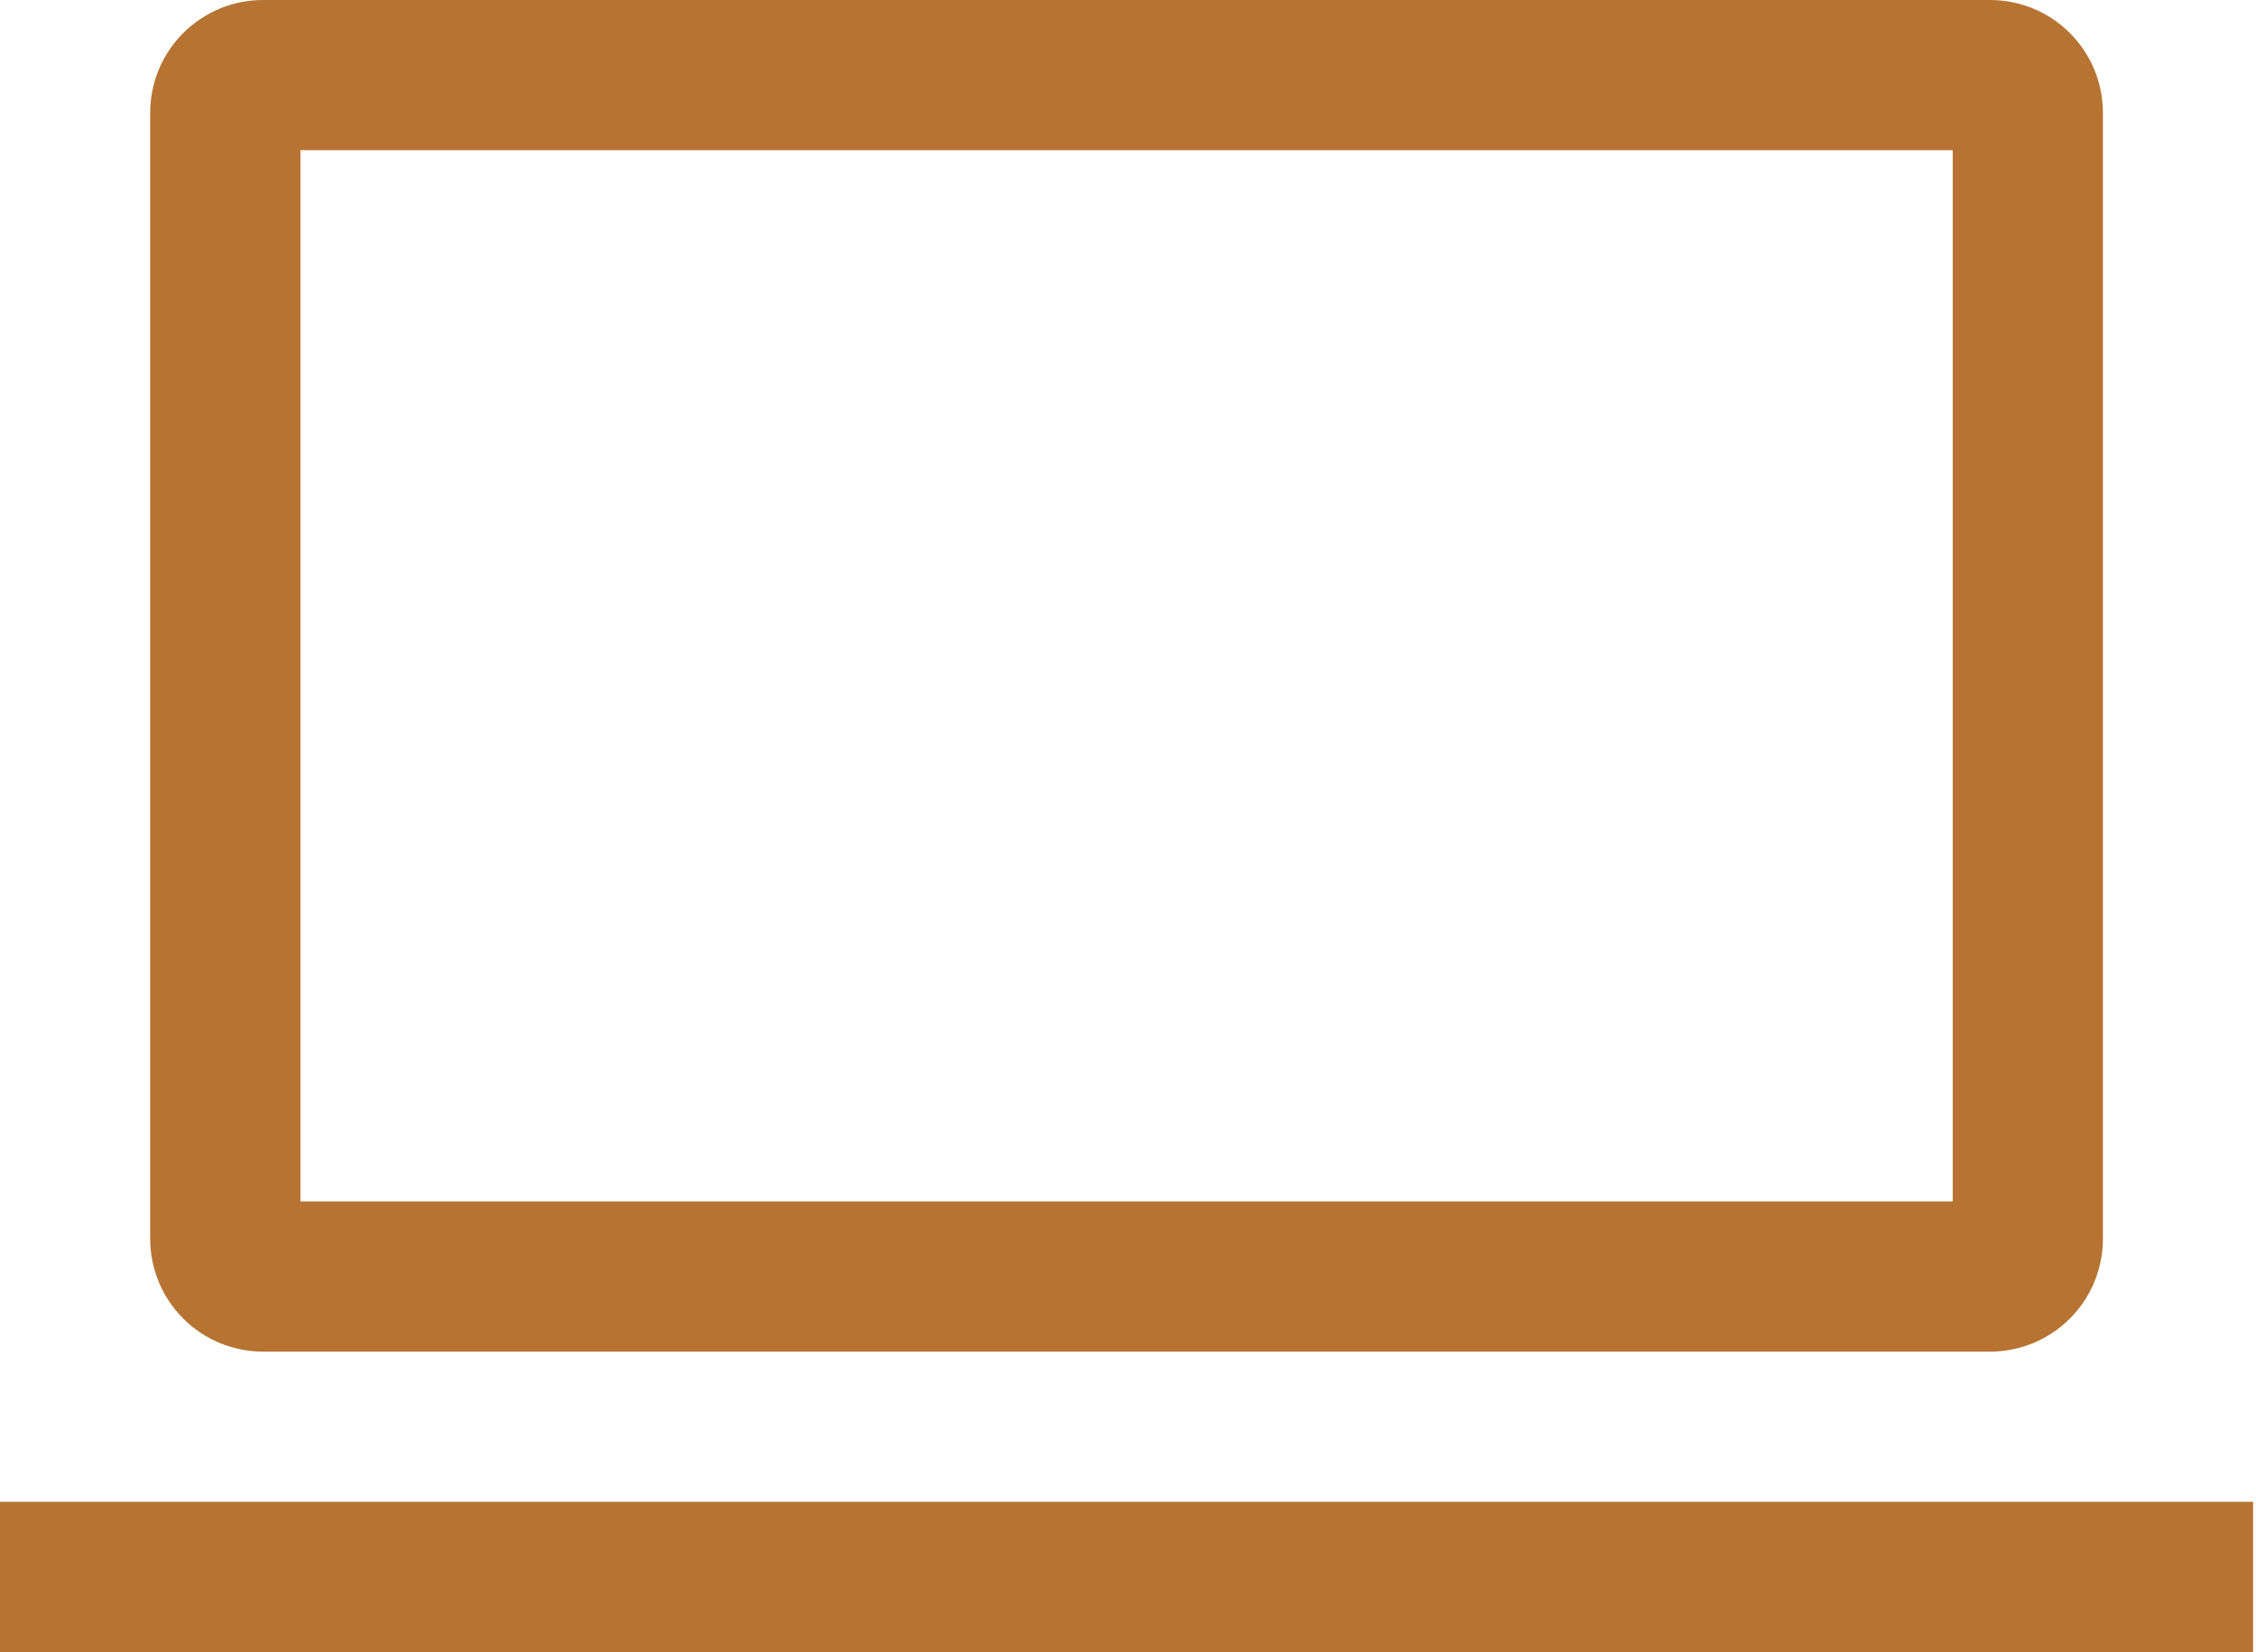 <svg width="71" height="52" viewBox="0 0 71 52" fill="none" xmlns="http://www.w3.org/2000/svg">
<path d="M62.636 42.545C63.576 42.544 64.478 42.17 65.142 41.506C65.807 40.841 66.181 39.94 66.182 39V3.545C66.181 2.605 65.807 1.704 65.142 1.04C64.478 0.375 63.576 0.001 62.636 0H8.273C7.333 0.001 6.432 0.375 5.767 1.04C5.102 1.704 4.728 2.605 4.727 3.545V39C4.728 39.94 5.102 40.841 5.767 41.506C6.432 42.17 7.333 42.544 8.273 42.545H62.636ZM9.455 4.727H61.455V37.818H9.455V4.727Z" fill="#B67332"/>
<path d="M70.909 47.273H0V52H70.909V47.273Z" fill="#B67332"/>
</svg>
